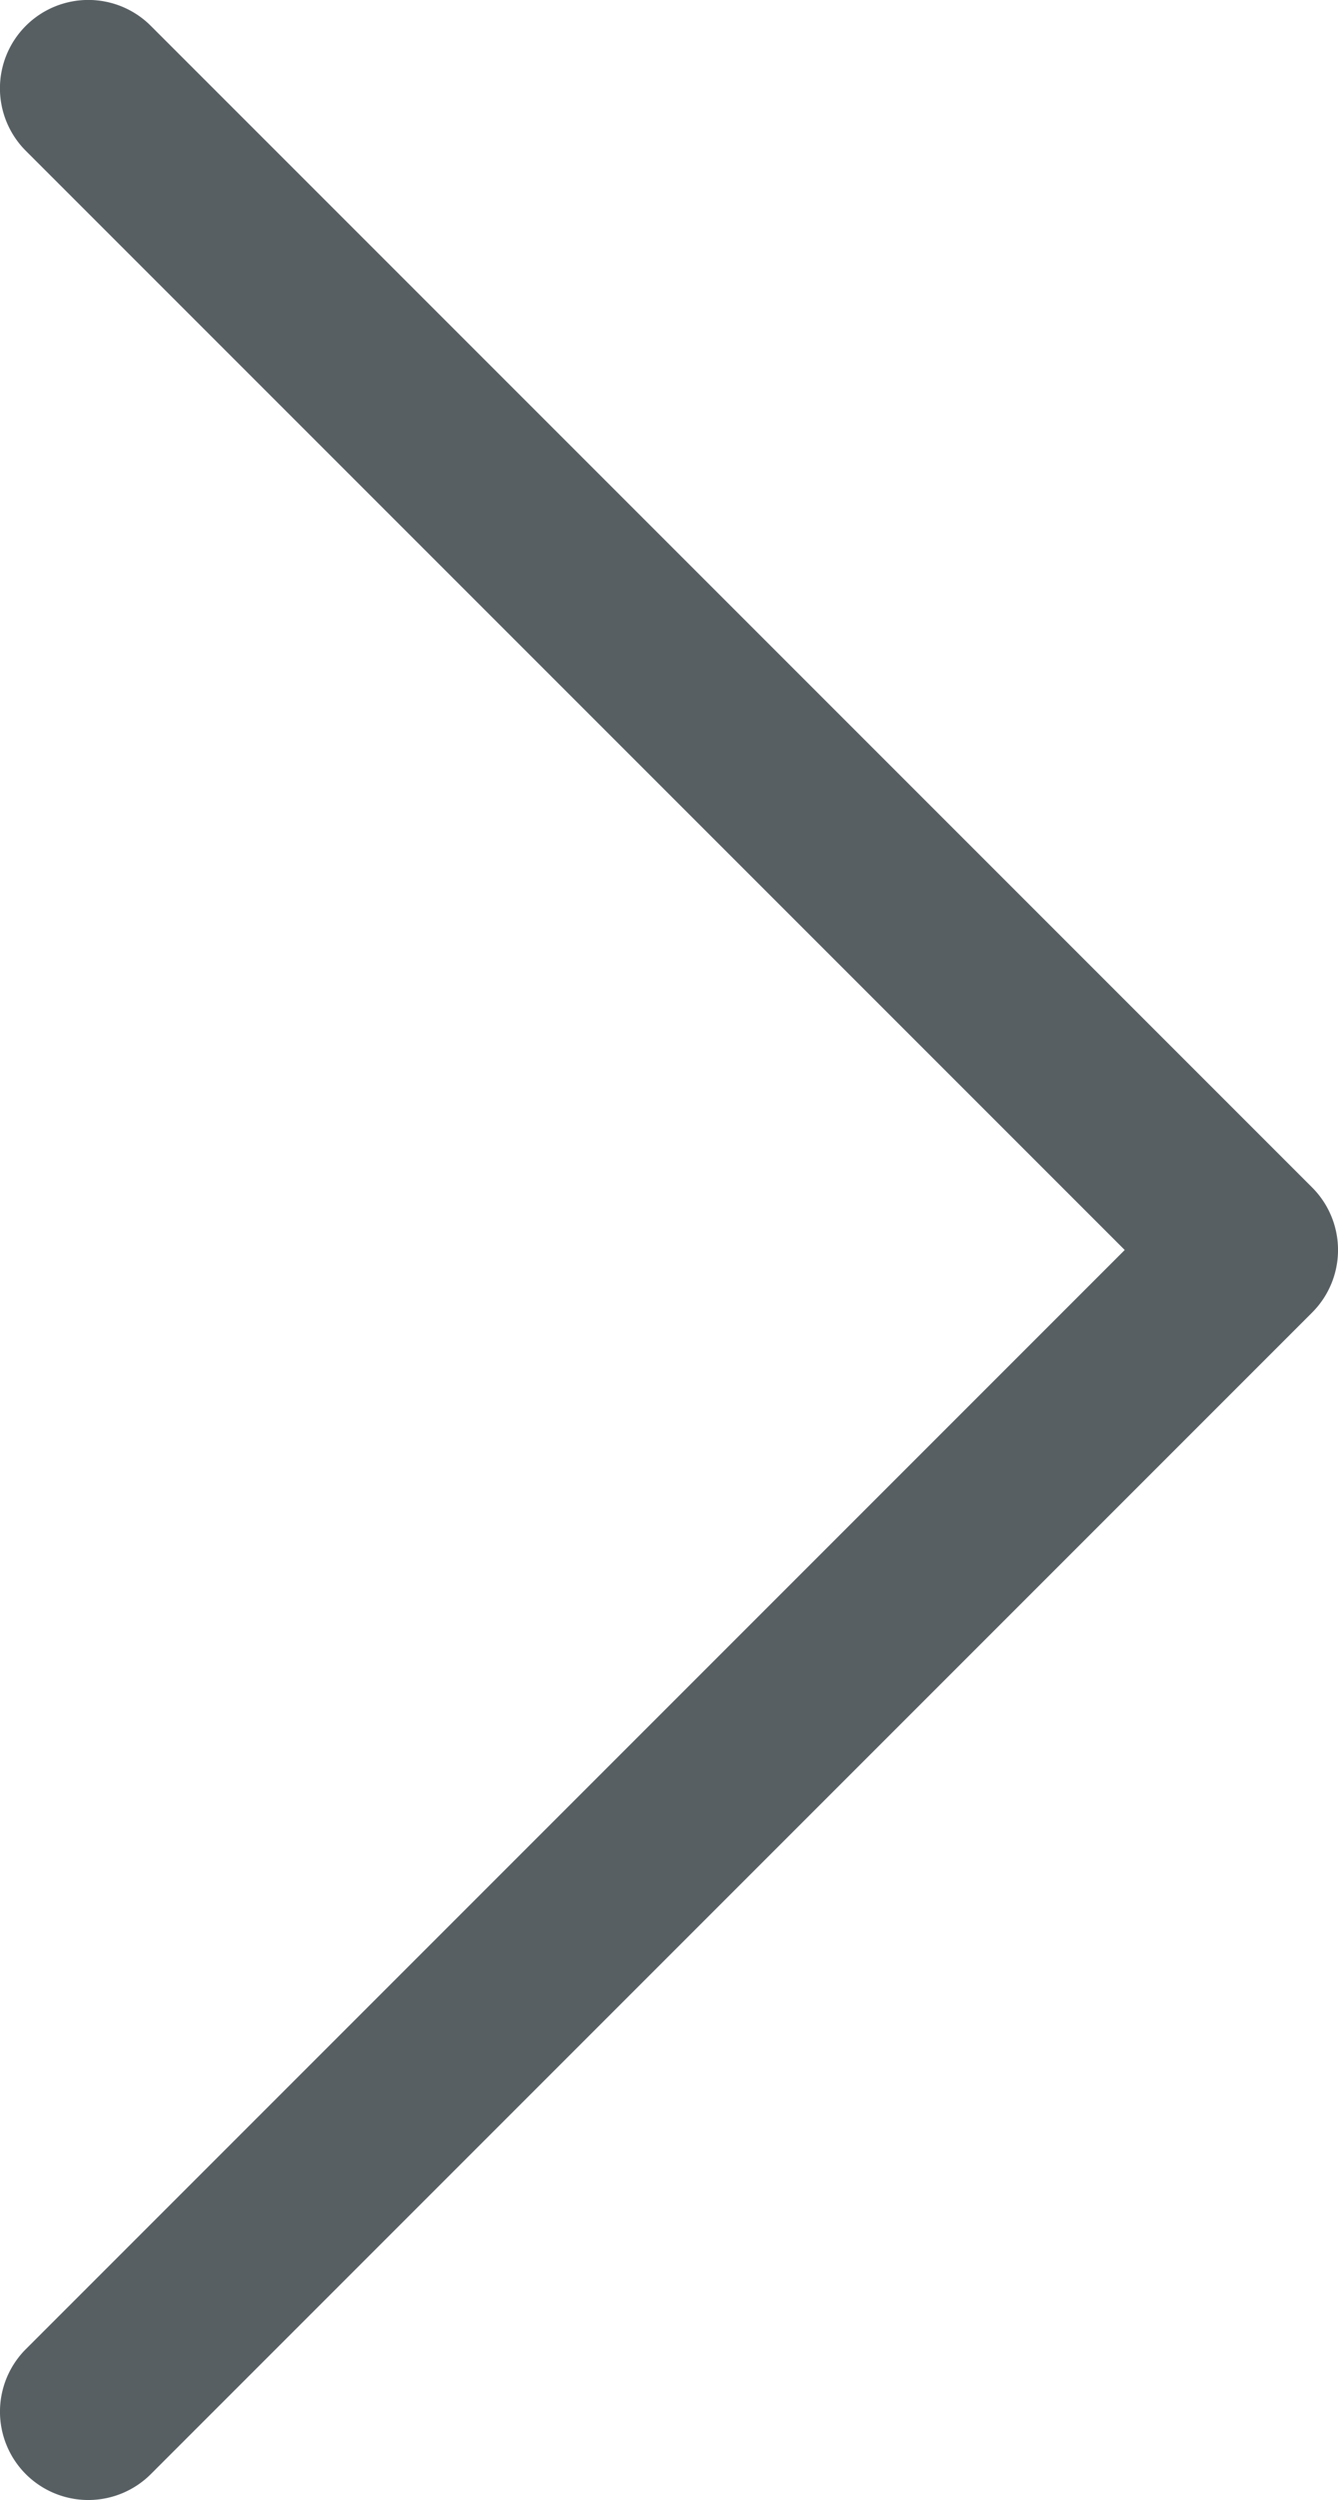 <svg xmlns="http://www.w3.org/2000/svg" viewBox="0 0 9.636 18">
  <path d="M1.086 17.814a.637.637 0 0 1-.9 0 .637.637 0 0 1 0-.9L8.1 9 .186 1.086a.636.636 0 1 1 .9-.9L9.45 8.55a.637.637 0 0 1 0 .9z" fill="#575f63"/>
</svg>
